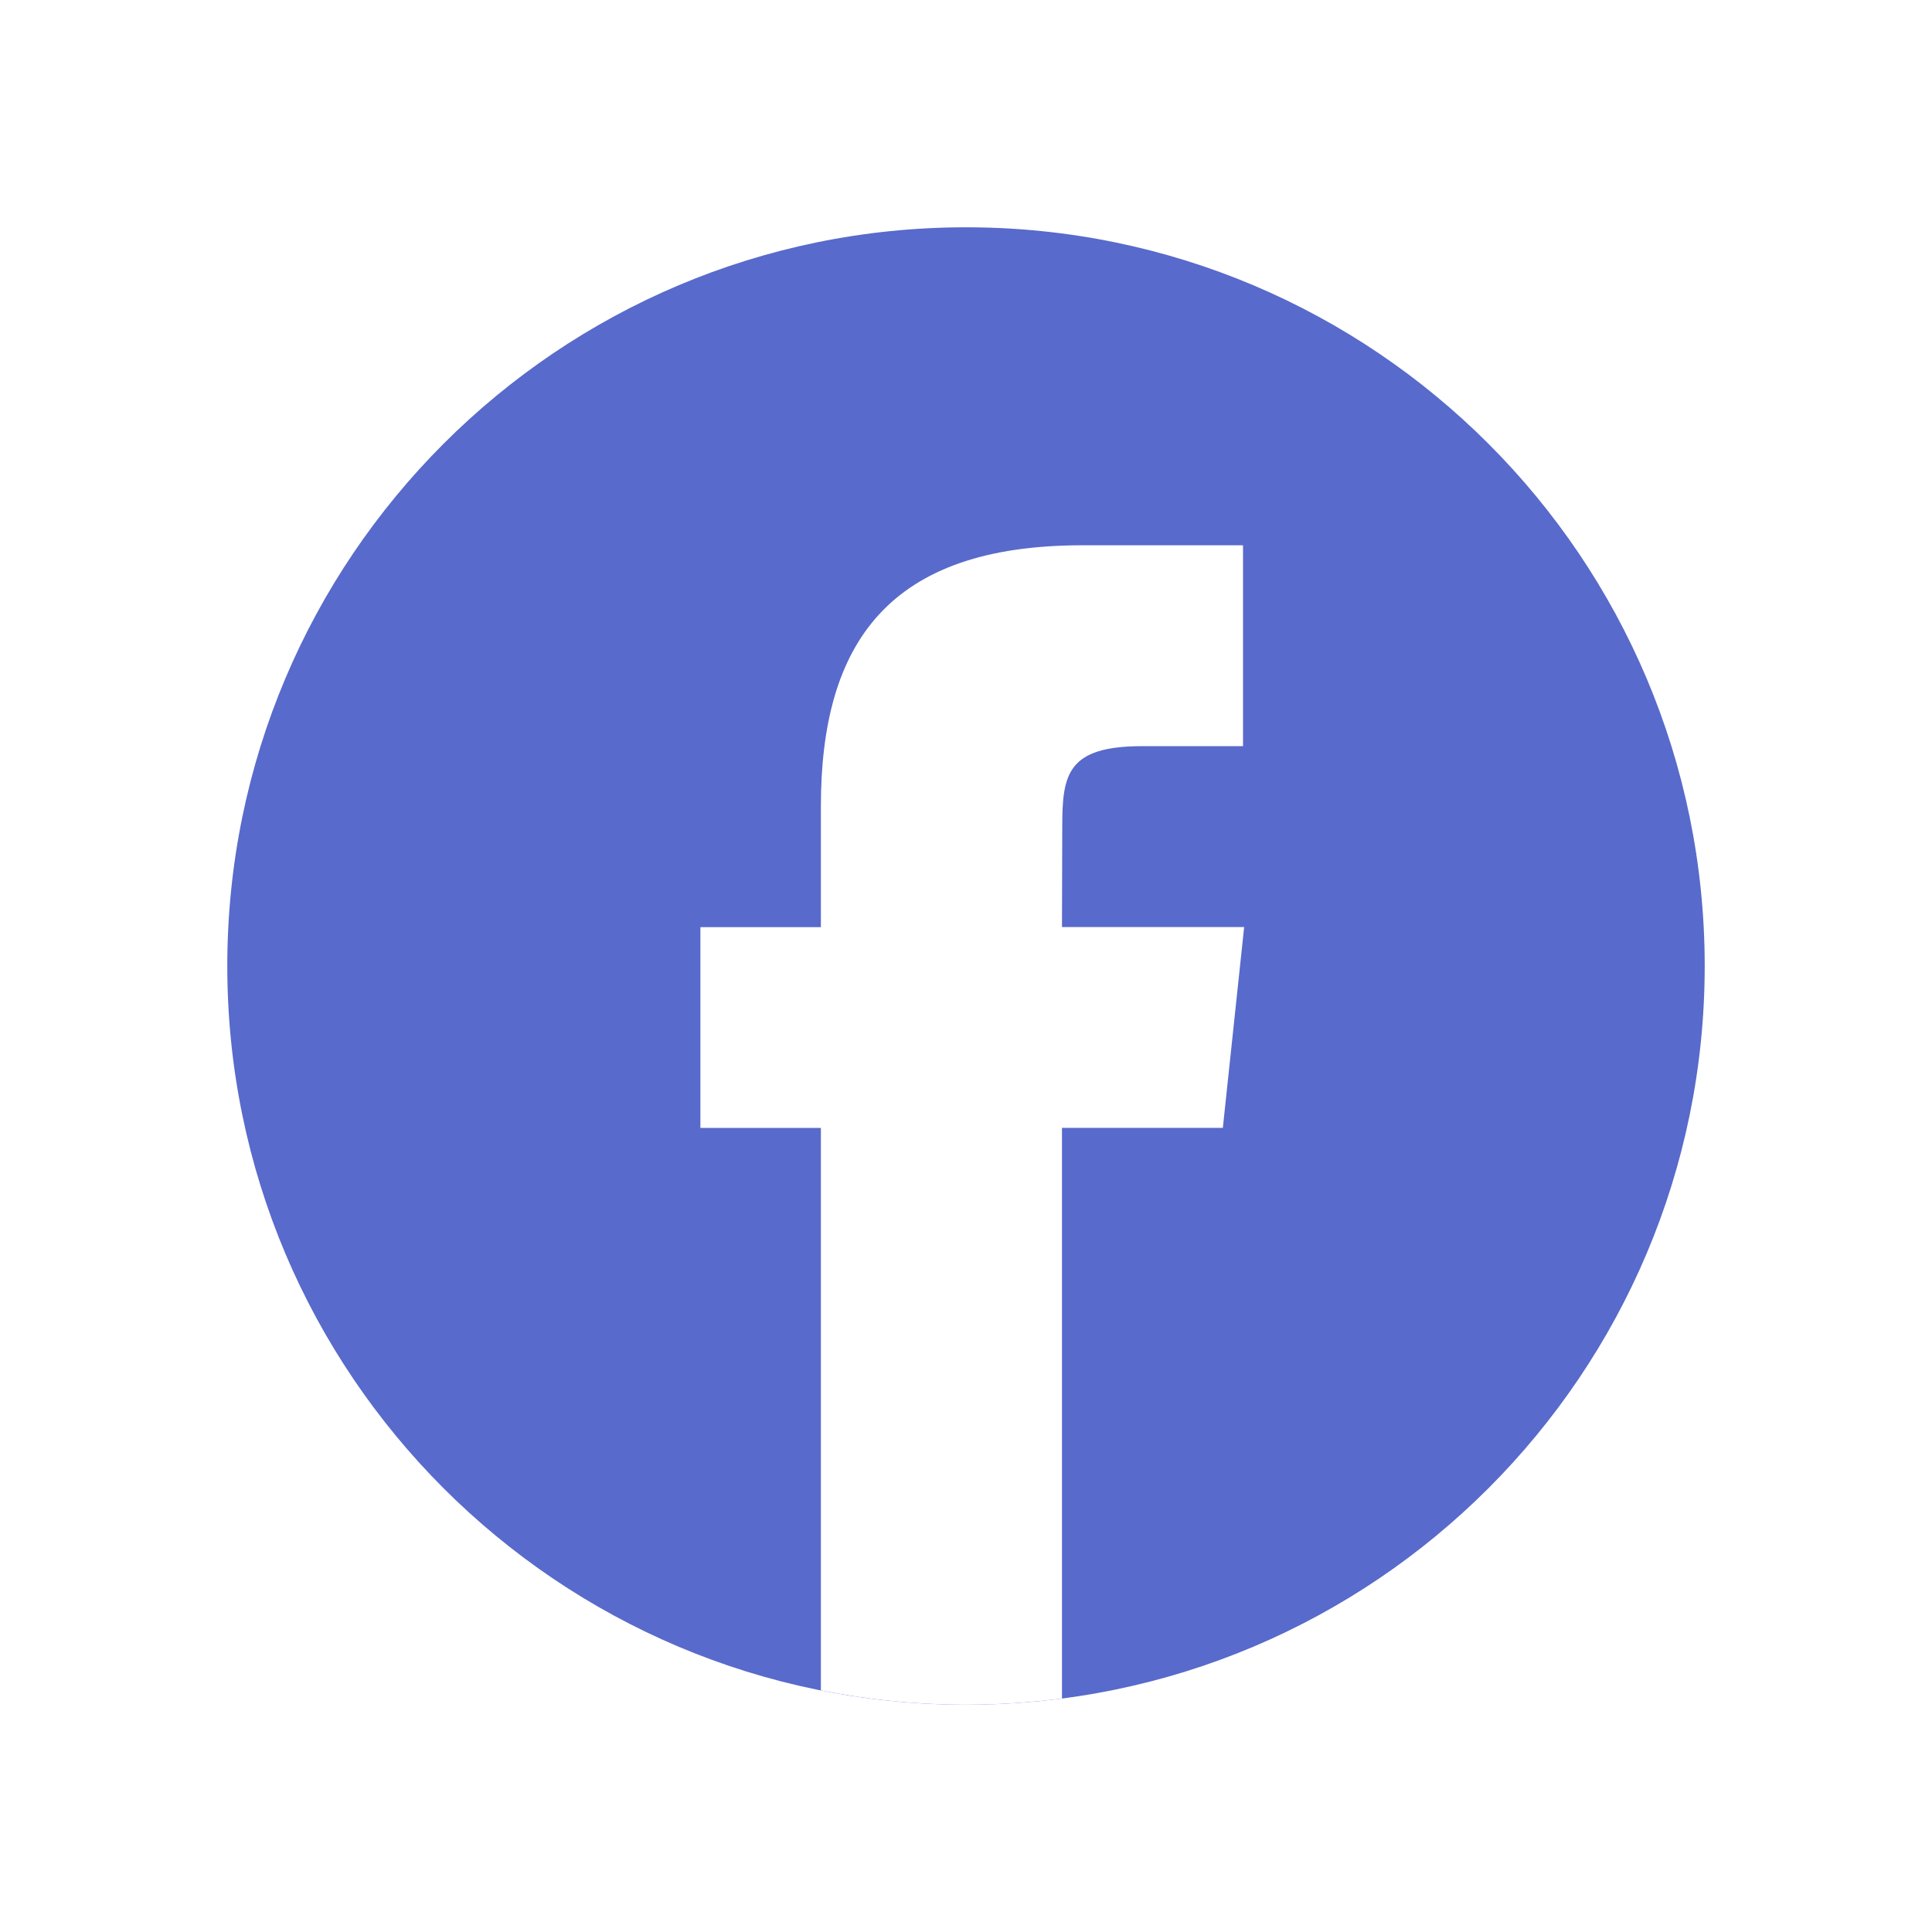 <svg width="34" height="34" viewBox="0 0 34 34" fill="none" xmlns="http://www.w3.org/2000/svg">
<g filter="url(#filter0_d_698_31622)">
<path fill-rule="evenodd" clip-rule="evenodd" d="M17 4C24.18 4 30 9.82 30 17C30 24.18 24.18 30 17 30C9.82 30 4 24.18 4 17C4 9.82 9.82 4 17 4Z" fill="#586ACB"/>
<path d="M18.689 29.891V19.849H21.52L21.895 16.315H18.689L18.694 14.546C18.694 13.625 18.782 13.131 20.105 13.131H21.875V9.596H19.044C15.643 9.596 14.446 11.31 14.446 14.194V16.316H12.326V19.85H14.446V29.748C15.272 29.913 16.126 30 17 30C17.565 30 18.129 29.963 18.689 29.891Z" fill="white"/>
</g>
<defs>
<filter id="filter0_d_698_31622" x="0" y="0" width="34" height="34" filterUnits="userSpaceOnUse" color-interpolation-filters="sRGB">
<feFlood flood-opacity="0" result="BackgroundImageFix"/>
<feColorMatrix in="SourceAlpha" type="matrix" values="0 0 0 0 0 0 0 0 0 0 0 0 0 0 0 0 0 0 127 0" result="hardAlpha"/>
<feOffset/>
<feGaussianBlur stdDeviation="2"/>
<feComposite in2="hardAlpha" operator="out"/>
<feColorMatrix type="matrix" values="0 0 0 0 0 0 0 0 0 0 0 0 0 0 0 0 0 0 0.17 0"/>
<feBlend mode="normal" in2="BackgroundImageFix" result="effect1_dropShadow_698_31622"/>
<feBlend mode="normal" in="SourceGraphic" in2="effect1_dropShadow_698_31622" result="shape"/>
</filter>
</defs>
</svg>
